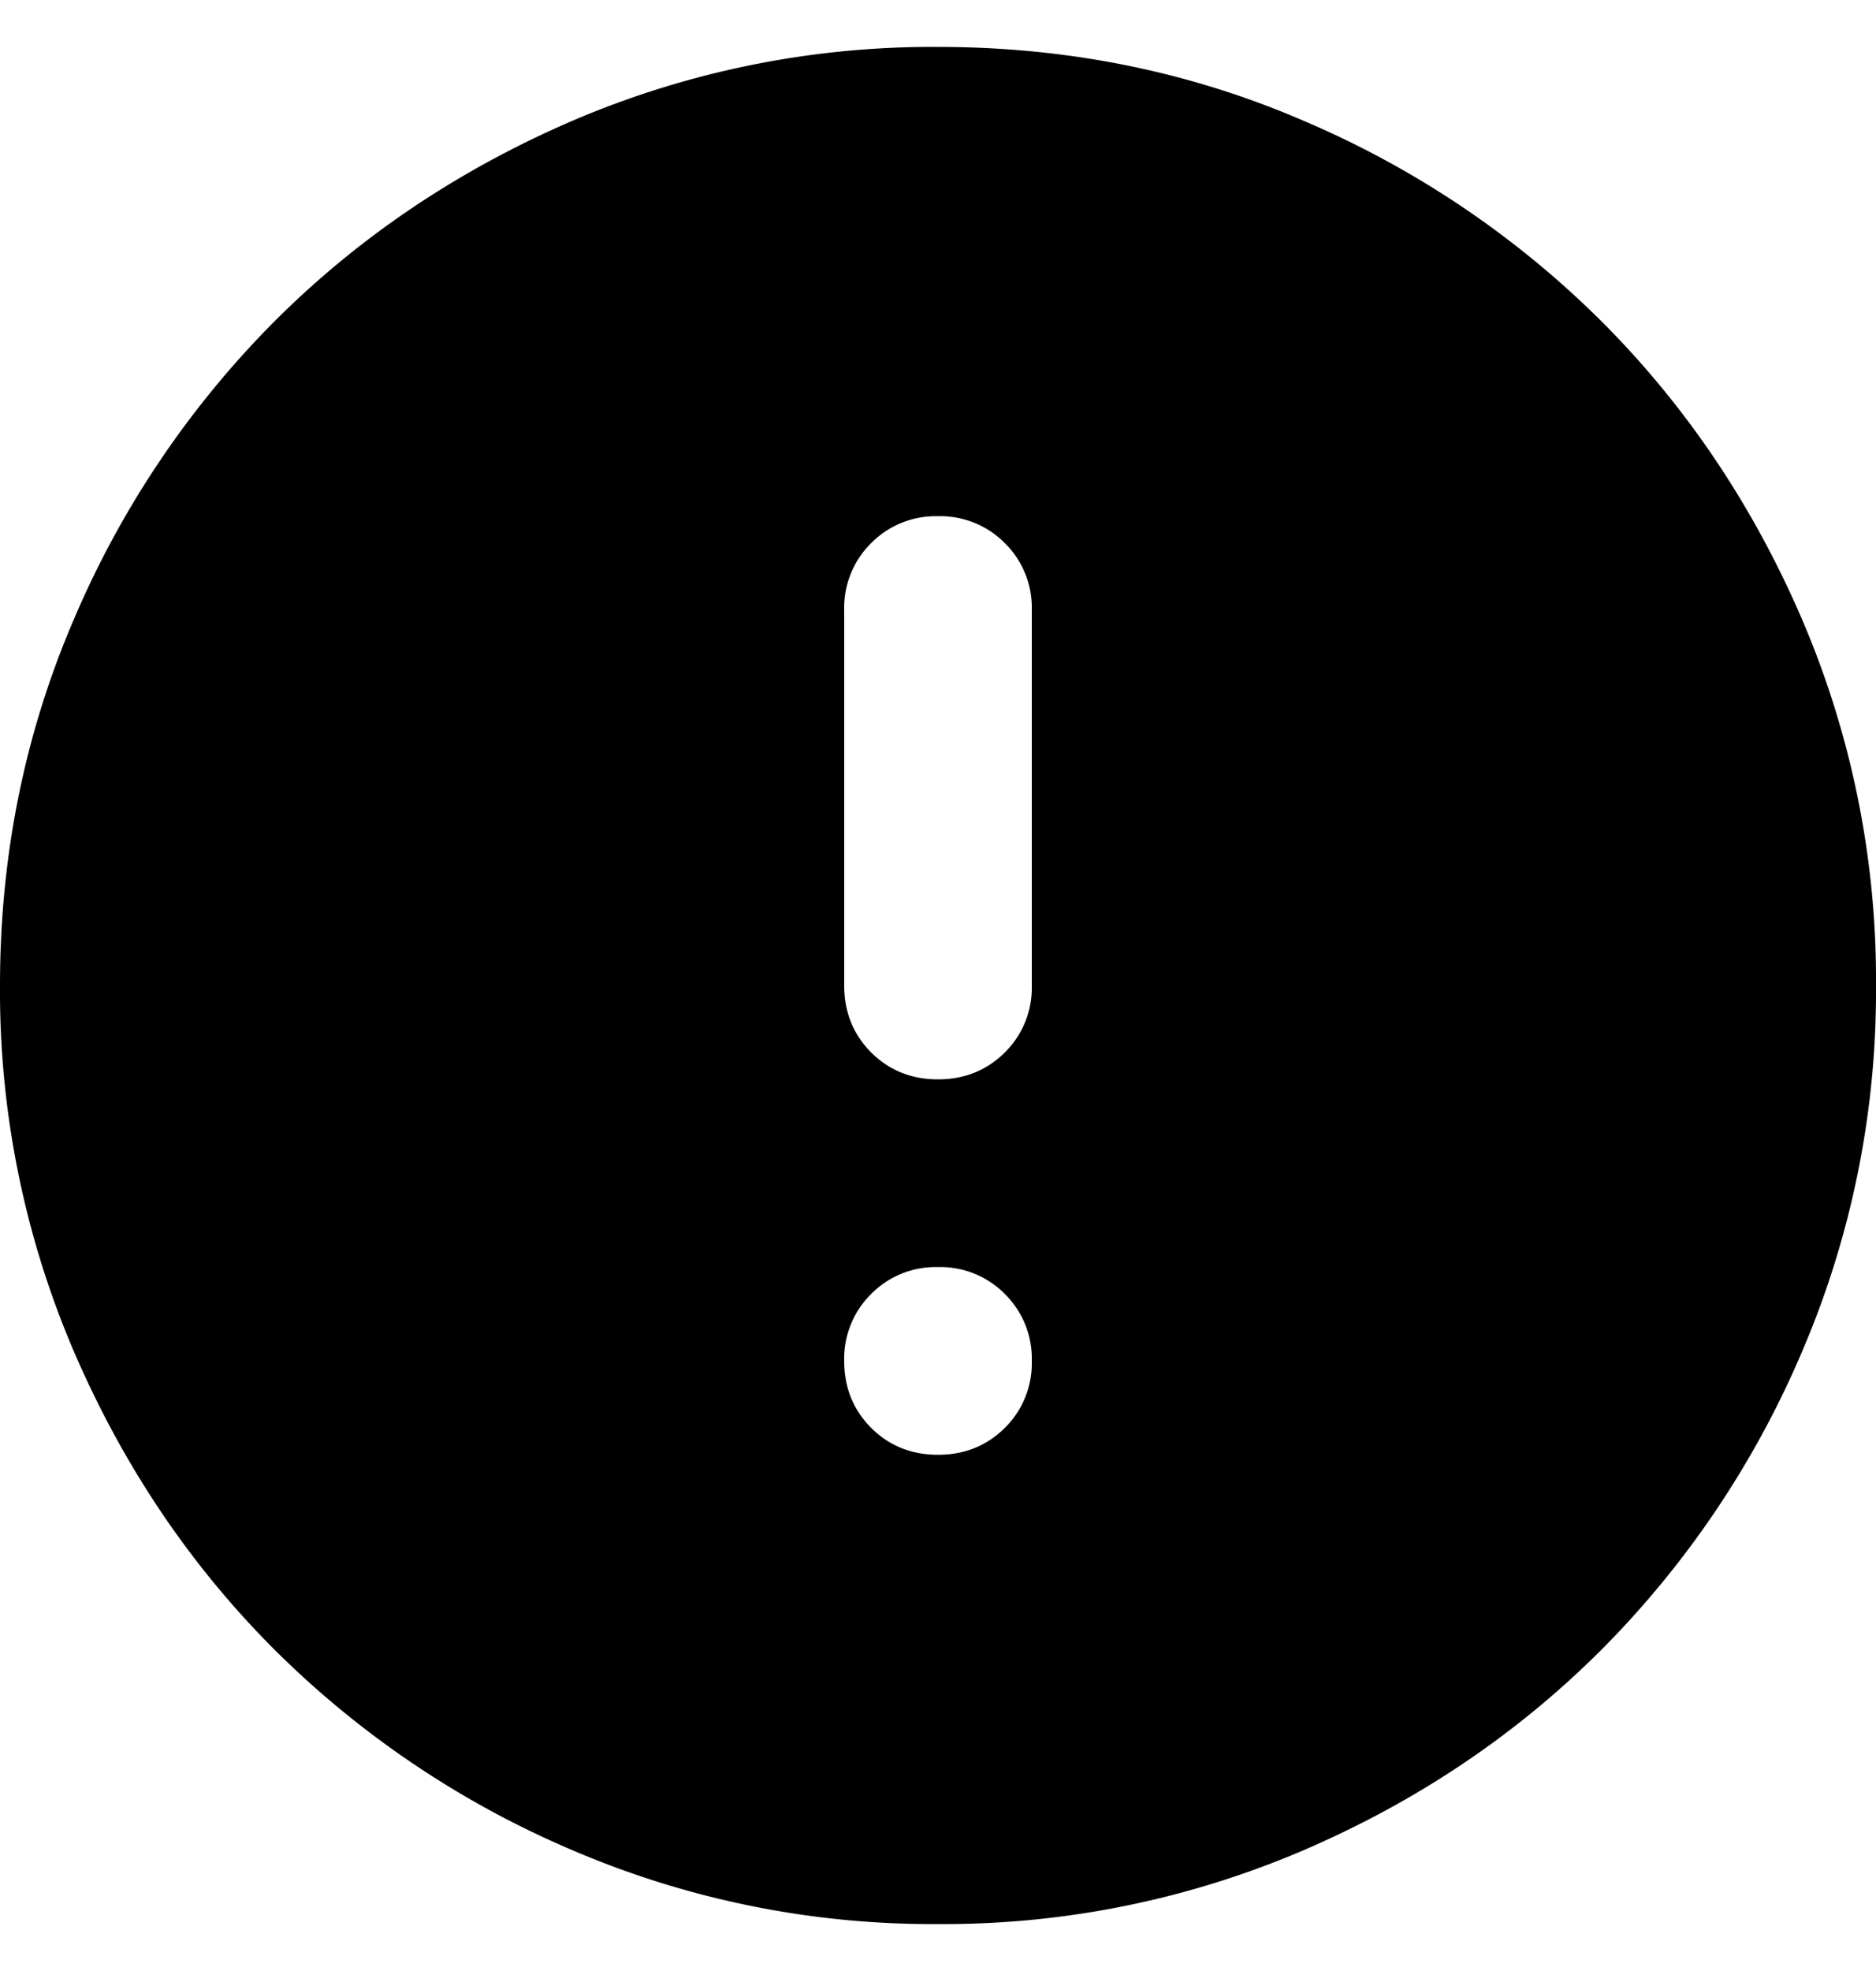 <?xml version="1.0" encoding="utf-8"?><svg width="20" height="21" fill="none" xmlns="http://www.w3.org/2000/svg" viewBox="0 0 20 21"><path d="M10 15.5c.283 0 .52-.096.713-.287A.968.968 0 0011 14.5a.968.968 0 00-.287-.713A.968.968 0 0010 13.5a.967.967 0 00-.713.287A.968.968 0 009 14.5c0 .283.096.52.287.713.192.191.43.287.713.287zm0-4c.283 0 .52-.096.713-.287A.968.968 0 0011 10.5v-4a.967.967 0 00-.287-.713A.968.968 0 0010 5.5a.968.968 0 00-.713.287A.968.968 0 009 6.5v4c0 .283.096.52.287.713.192.191.43.287.713.287zm0 9a9.738 9.738 0 01-3.9-.788 10.099 10.099 0 01-3.175-2.137c-.9-.9-1.612-1.958-2.137-3.175A9.738 9.738 0 010 10.5c0-1.383.263-2.683.787-3.9a10.099 10.099 0 012.138-3.175c.9-.9 1.958-1.612 3.175-2.137A9.738 9.738 0 0110 .5c1.383 0 2.683.262 3.9.788a10.098 10.098 0 013.175 2.137c.9.9 1.613 1.958 2.137 3.175A9.738 9.738 0 0120 10.5a9.738 9.738 0 01-.788 3.9 10.098 10.098 0 01-2.137 3.175c-.9.9-1.958 1.613-3.175 2.137a9.738 9.738 0 01-3.9.788z" fill="currentColor"/></svg>